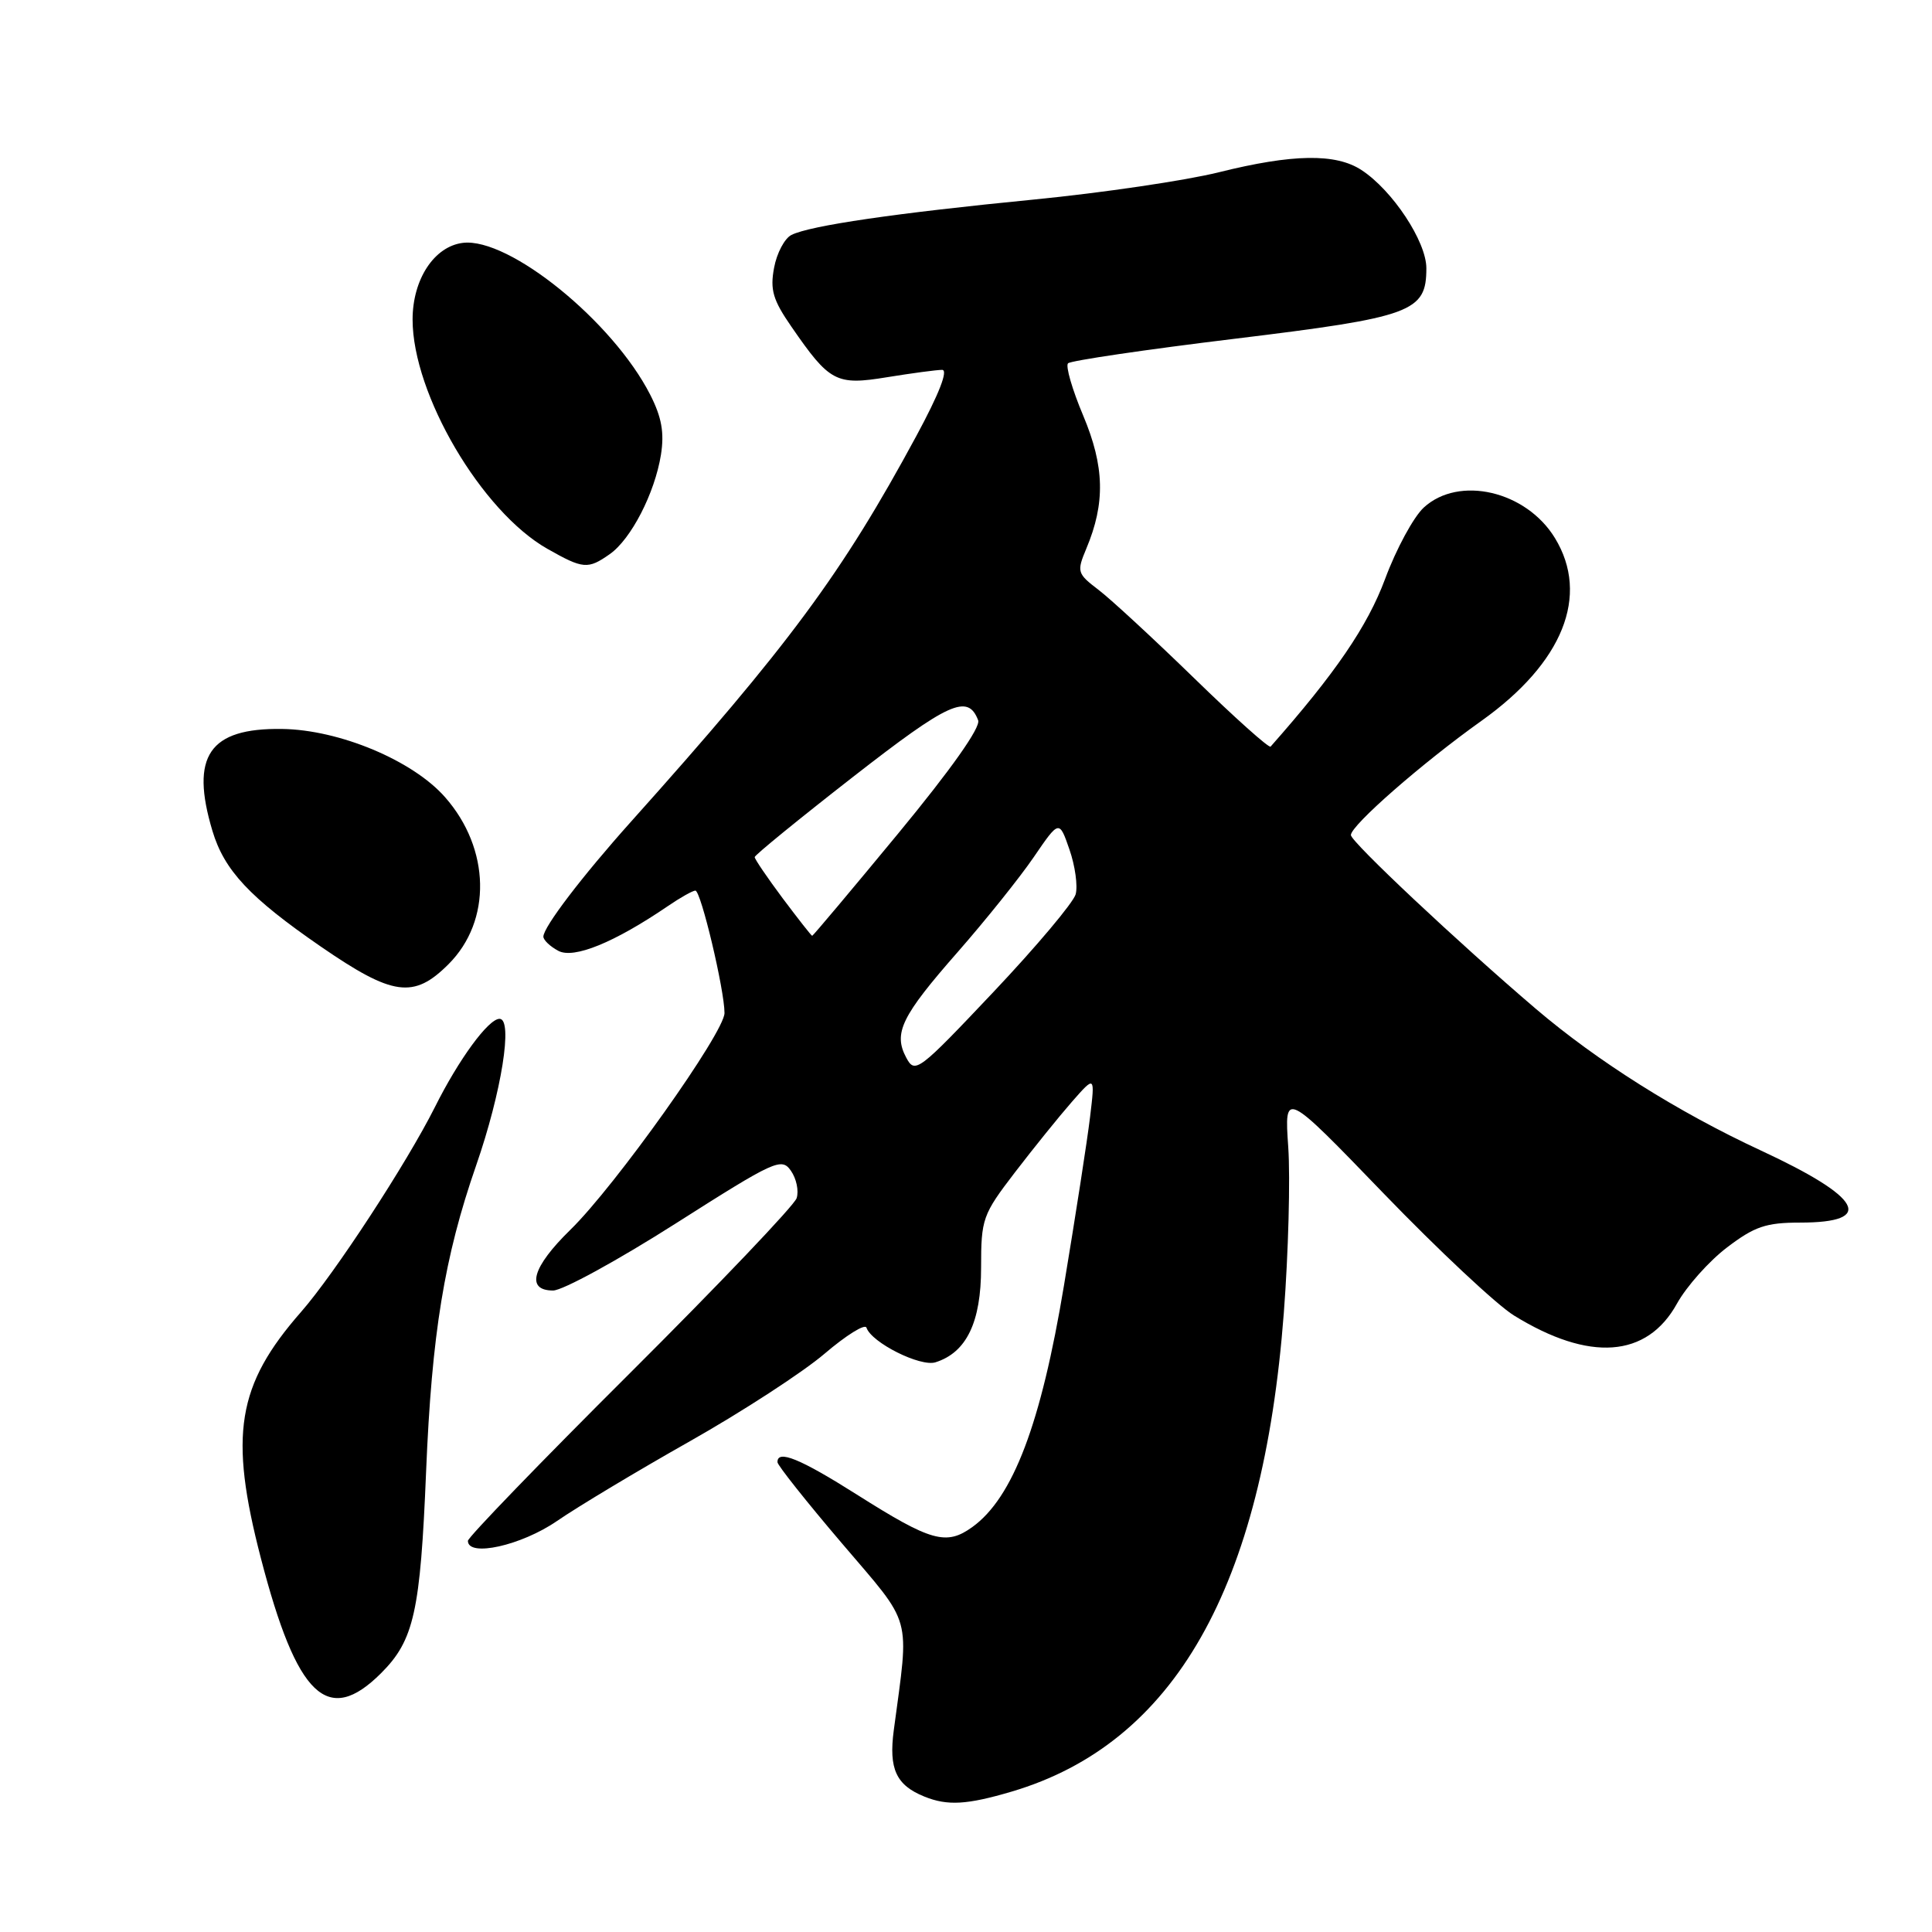 <?xml version="1.0" encoding="UTF-8" standalone="no"?>
<!DOCTYPE svg PUBLIC "-//W3C//DTD SVG 1.1//EN" "http://www.w3.org/Graphics/SVG/1.1/DTD/svg11.dtd" >
<svg xmlns="http://www.w3.org/2000/svg" xmlns:xlink="http://www.w3.org/1999/xlink" version="1.1" viewBox="0 0 256 256">
 <g >
 <path fill="currentColor"
d=" M 134.07 237.39 C 155.61 231.01 167.34 210.38 170.11 174.00 C 170.72 166.03 170.98 156.12 170.70 152.00 C 170.18 144.50 170.18 144.50 183.34 158.14 C 190.58 165.64 198.35 172.92 200.61 174.31 C 210.61 180.48 218.23 179.93 222.21 172.73 C 223.47 170.46 226.45 167.11 228.83 165.30 C 232.48 162.52 233.99 162.00 238.52 162.00 C 248.56 162.00 246.75 158.68 233.31 152.44 C 222.29 147.32 211.67 140.63 203.50 133.67 C 193.22 124.90 179.00 111.54 179.00 110.65 C 179.00 109.37 188.43 101.12 196.32 95.50 C 207.10 87.82 210.68 78.91 206.04 71.30 C 202.23 65.05 193.32 62.97 188.66 67.25 C 187.31 68.49 185.00 72.75 183.53 76.72 C 181.20 82.98 176.95 89.21 168.36 98.93 C 168.15 99.16 163.60 95.09 158.24 89.87 C 152.88 84.66 147.17 79.38 145.55 78.15 C 142.73 76.00 142.66 75.76 143.94 72.70 C 146.48 66.66 146.36 61.81 143.53 55.07 C 142.07 51.61 141.17 48.49 141.52 48.14 C 141.87 47.79 151.80 46.32 163.59 44.89 C 187.15 42.02 189.00 41.34 189.00 35.54 C 189.00 32.01 184.52 25.22 180.40 22.53 C 177.00 20.30 171.28 20.39 161.49 22.83 C 157.10 23.92 146.07 25.55 137.00 26.44 C 118.74 28.23 107.35 29.89 104.87 31.13 C 103.97 31.58 102.93 33.53 102.57 35.48 C 102.02 38.39 102.42 39.75 104.84 43.25 C 109.94 50.65 110.78 51.09 117.56 49.98 C 120.83 49.45 124.10 49.01 124.83 49.01 C 125.68 49.00 124.44 52.18 121.43 57.75 C 111.57 76.00 104.58 85.46 83.59 108.90 C 77.10 116.15 72.00 122.85 72.00 124.11 C 72.00 124.56 72.89 125.41 73.98 125.99 C 76.03 127.09 81.41 124.89 88.50 120.06 C 90.15 118.93 91.79 118.01 92.14 118.01 C 92.87 118.00 96.00 131.18 96.00 134.23 C 96.00 136.80 81.52 157.16 75.57 162.96 C 70.51 167.90 69.63 171.00 73.29 171.00 C 74.55 171.00 81.86 167.00 89.53 162.12 C 102.70 153.74 103.56 153.35 104.80 155.13 C 105.53 156.17 105.87 157.80 105.56 158.76 C 105.25 159.72 95.32 170.14 83.50 181.92 C 71.67 193.70 62.00 203.71 62.00 204.17 C 62.00 206.37 69.07 204.79 73.79 201.55 C 76.55 199.65 84.48 194.89 91.42 190.97 C 98.35 187.05 106.38 181.83 109.25 179.38 C 112.12 176.93 114.62 175.37 114.81 175.92 C 115.47 177.90 121.95 181.15 123.96 180.51 C 128.07 179.21 130.00 175.20 130.00 167.96 C 130.00 161.49 130.19 160.95 134.48 155.35 C 136.95 152.13 140.34 147.93 142.03 146.00 C 145.10 142.50 145.10 142.50 144.44 148.00 C 144.08 151.03 142.52 161.08 140.98 170.34 C 137.94 188.66 134.23 198.45 128.84 202.34 C 125.38 204.83 123.39 204.27 113.54 198.04 C 106.02 193.28 102.98 192.04 103.02 193.75 C 103.03 194.16 106.87 199.00 111.56 204.50 C 121.03 215.62 120.50 213.71 118.43 229.27 C 117.75 234.39 118.74 236.54 122.47 238.05 C 125.55 239.30 128.11 239.15 134.07 237.39 Z  M 50.51 221.69 C 54.86 217.34 55.70 213.54 56.46 195.00 C 57.21 176.75 58.87 166.57 63.10 154.40 C 66.46 144.72 68.01 135.00 66.19 135.00 C 64.72 135.00 60.79 140.36 57.62 146.71 C 53.89 154.14 44.35 168.75 39.89 173.84 C 31.39 183.54 30.32 190.12 34.57 206.48 C 39.35 224.87 43.43 228.77 50.51 221.69 Z  M 59.44 127.75 C 65.18 122.01 64.98 112.46 58.98 105.64 C 54.71 100.77 44.97 96.69 37.37 96.59 C 27.72 96.45 25.17 100.17 28.15 110.10 C 29.72 115.34 33.10 118.94 42.50 125.42 C 52.06 132.00 54.82 132.38 59.44 127.75 Z  M 80.79 73.43 C 83.62 71.45 86.76 65.35 87.58 60.25 C 88.04 57.33 87.68 55.29 86.15 52.29 C 81.20 42.59 67.46 31.45 61.34 32.18 C 57.54 32.64 54.67 37.01 54.67 42.34 C 54.67 52.23 63.81 67.78 72.53 72.72 C 77.27 75.41 77.90 75.46 80.79 73.43 Z  M 120.09 140.16 C 118.34 136.90 119.43 134.66 126.91 126.14 C 130.59 121.94 135.13 116.28 136.98 113.57 C 140.35 108.64 140.35 108.64 141.71 112.57 C 142.46 114.73 142.83 117.40 142.53 118.50 C 142.22 119.60 137.32 125.43 131.63 131.45 C 121.69 141.97 121.24 142.31 120.09 140.16 Z  M 103.71 119.03 C 101.67 116.29 100.00 113.84 100.00 113.57 C 100.00 113.31 105.86 108.53 113.02 102.95 C 125.75 93.03 128.25 91.89 129.61 95.44 C 129.97 96.37 126.03 101.94 119.00 110.46 C 112.85 117.91 107.73 124.00 107.62 124.00 C 107.51 124.00 105.76 121.76 103.71 119.03 Z "/>
</g>
</svg>